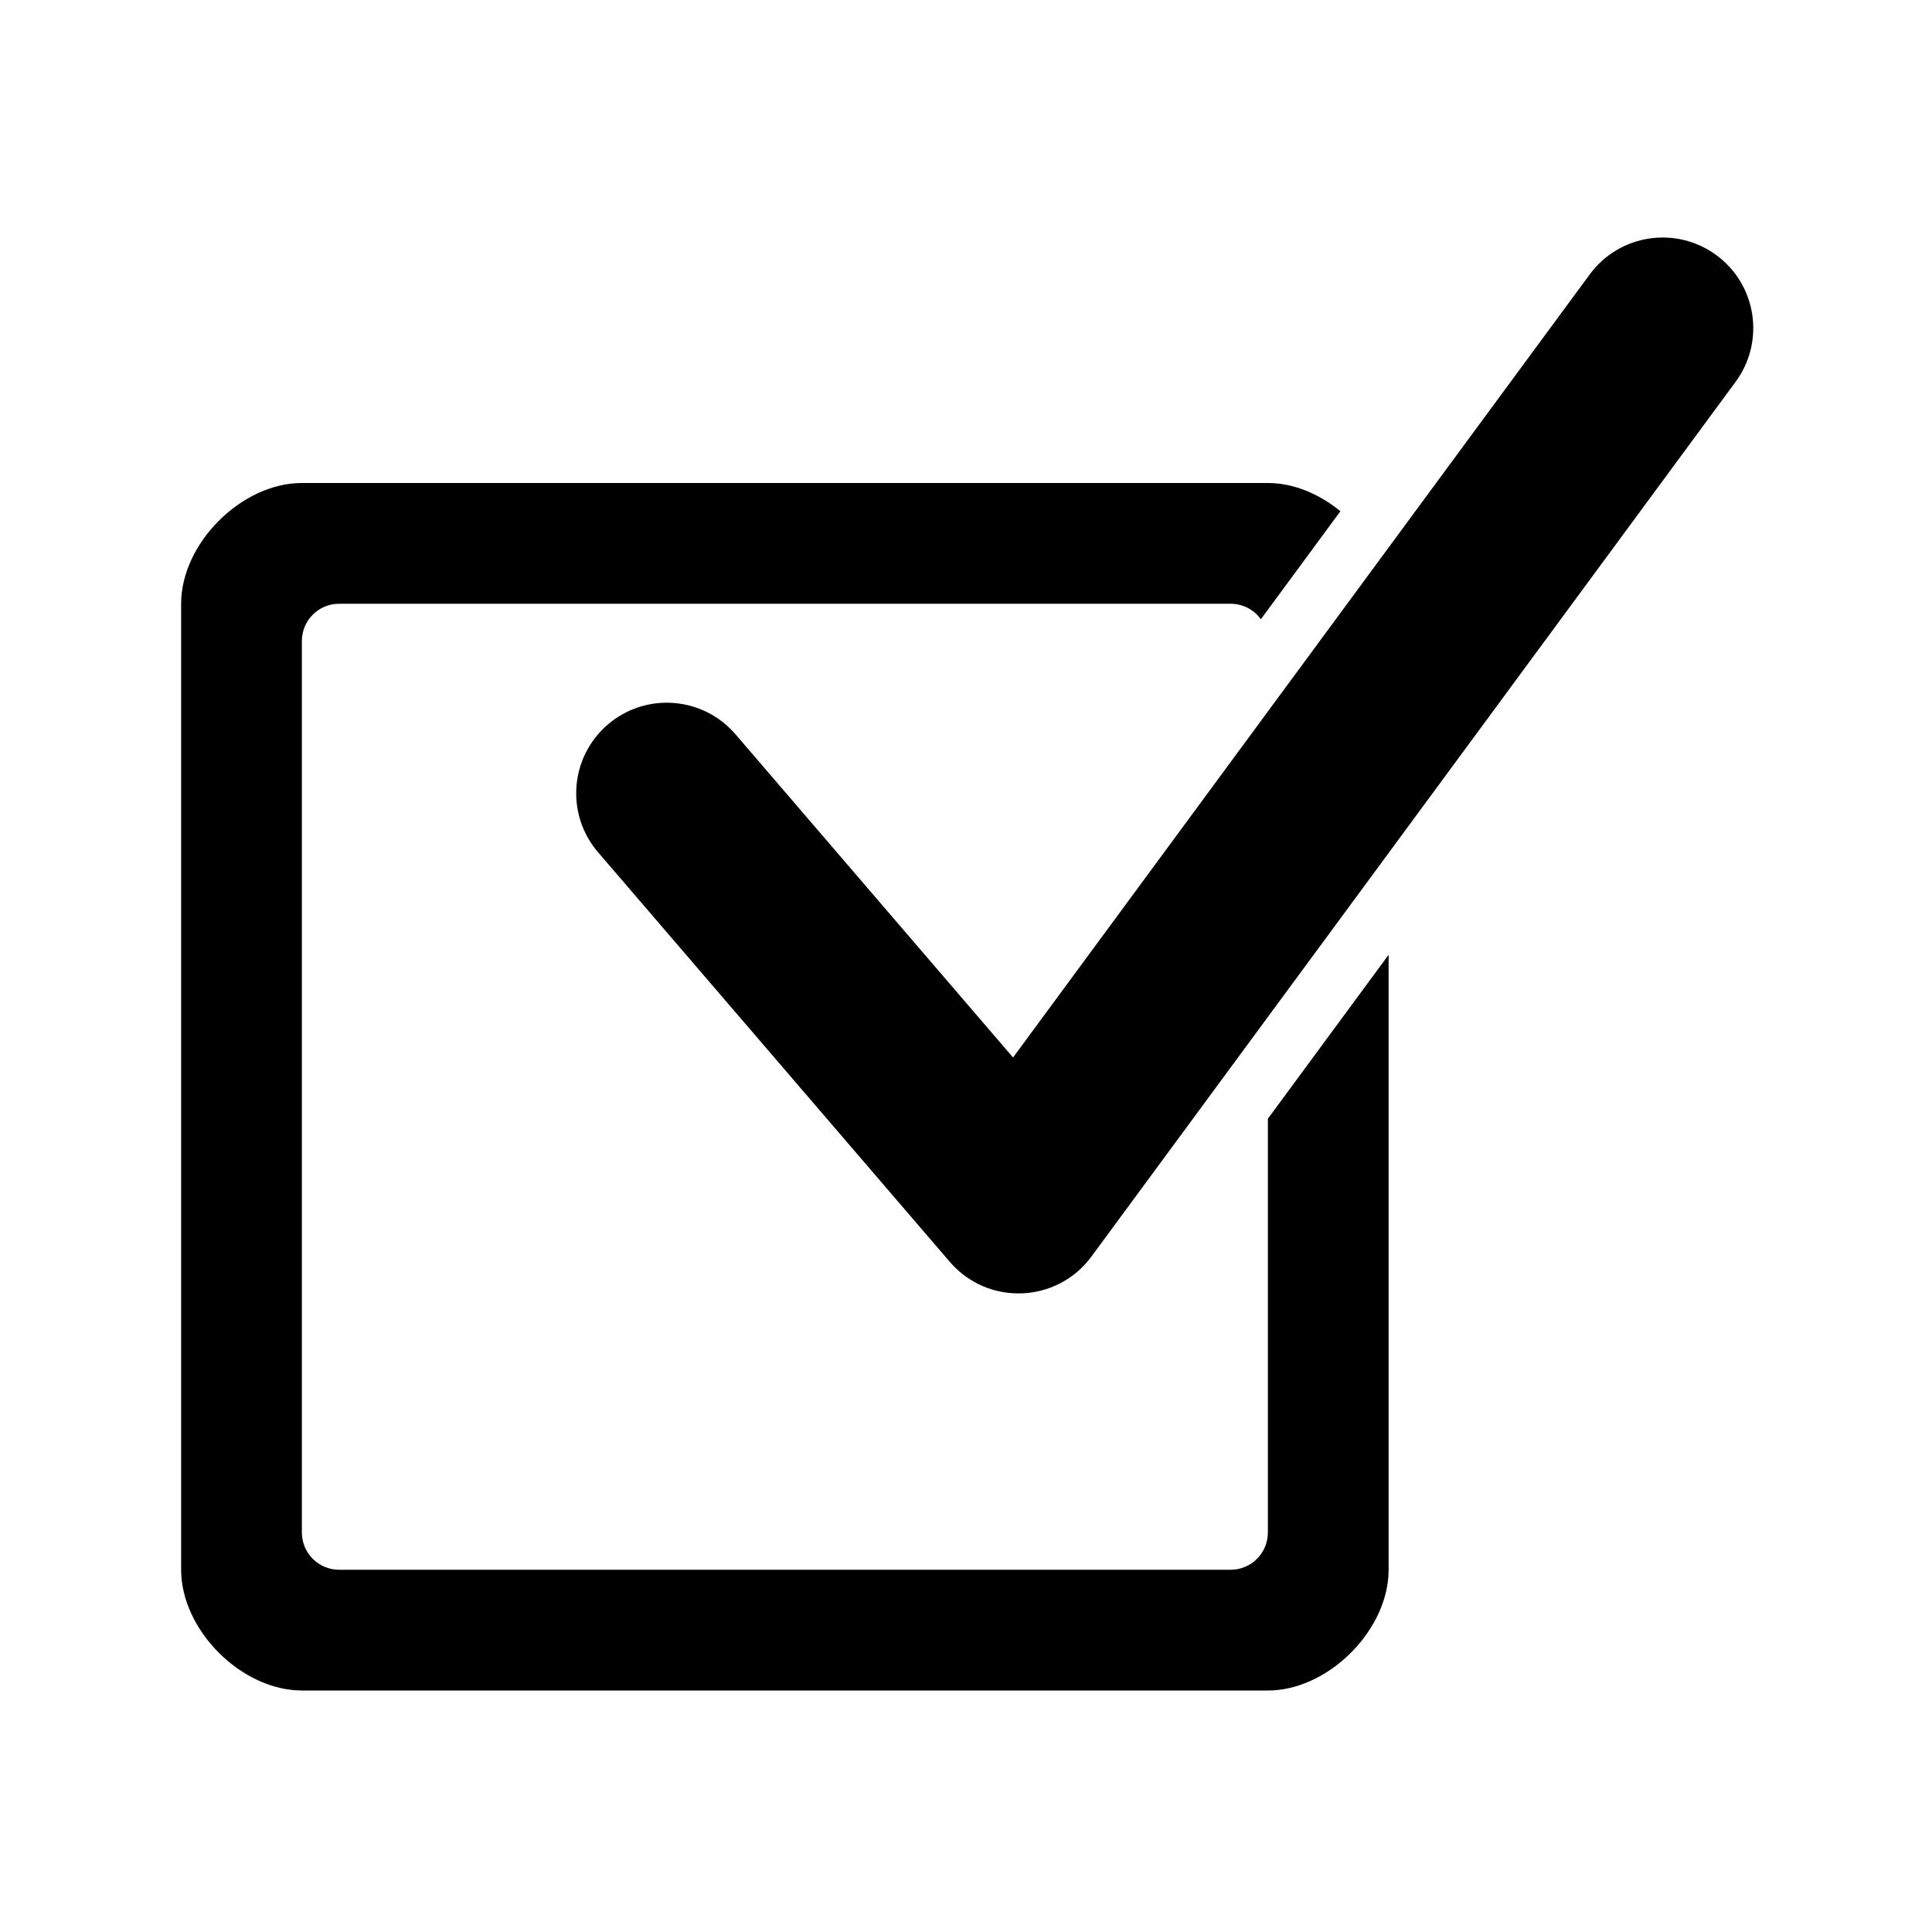 <?xml version="1.0" encoding="UTF-8"?>
<svg width="64px" height="64px" viewBox="0 0 64 64" version="1.1" xmlns="http://www.w3.org/2000/svg" xmlns:xlink="http://www.w3.org/1999/xlink">
    <title>tqi</title>
    <g id="tqi" stroke="none" stroke-width="1" fill="none" fill-rule="evenodd">
        <path d="M42,16 C42.853,16 43.705,16.363 44.403,16.935 L41.768,20.513 C41.544,20.202 41.178,20 40.764,20 L40.764,20 L11.236,20 C10.551,20 10,20.551 10,21.236 L10,21.236 L10,50.764 C10,51.449 10.551,52 11.236,52 L11.236,52 L40.764,52 C41.449,52 42,51.449 42,50.764 L42,50.764 L42,37.06 L46,31.628 L46,52 C46,53.939 44.119,55.879 42.182,55.995 L42,56 L10,56 C8,56 6,54 6,52 L6,52 L6,20 C6,18 8,16 10,16 L10,16 Z" id="Rectangle-15" fill="#000000" fill-rule="nonzero"></path>
        <path d="M19.812,28.233 L31.463,41.8 C32.72,43.264 35.011,43.178 36.155,41.625 L57.495,12.647 C58.477,11.313 58.192,9.435 56.858,8.453 C55.524,7.47 53.646,7.755 52.663,9.089 L31.323,38.067 L36.015,37.891 L24.364,24.324 C23.284,23.067 21.39,22.923 20.133,24.002 C18.876,25.082 18.732,26.976 19.812,28.233 L19.812,28.233 Z" id="Shape" fill="#000000" fill-rule="nonzero"></path>
    </g>
</svg>